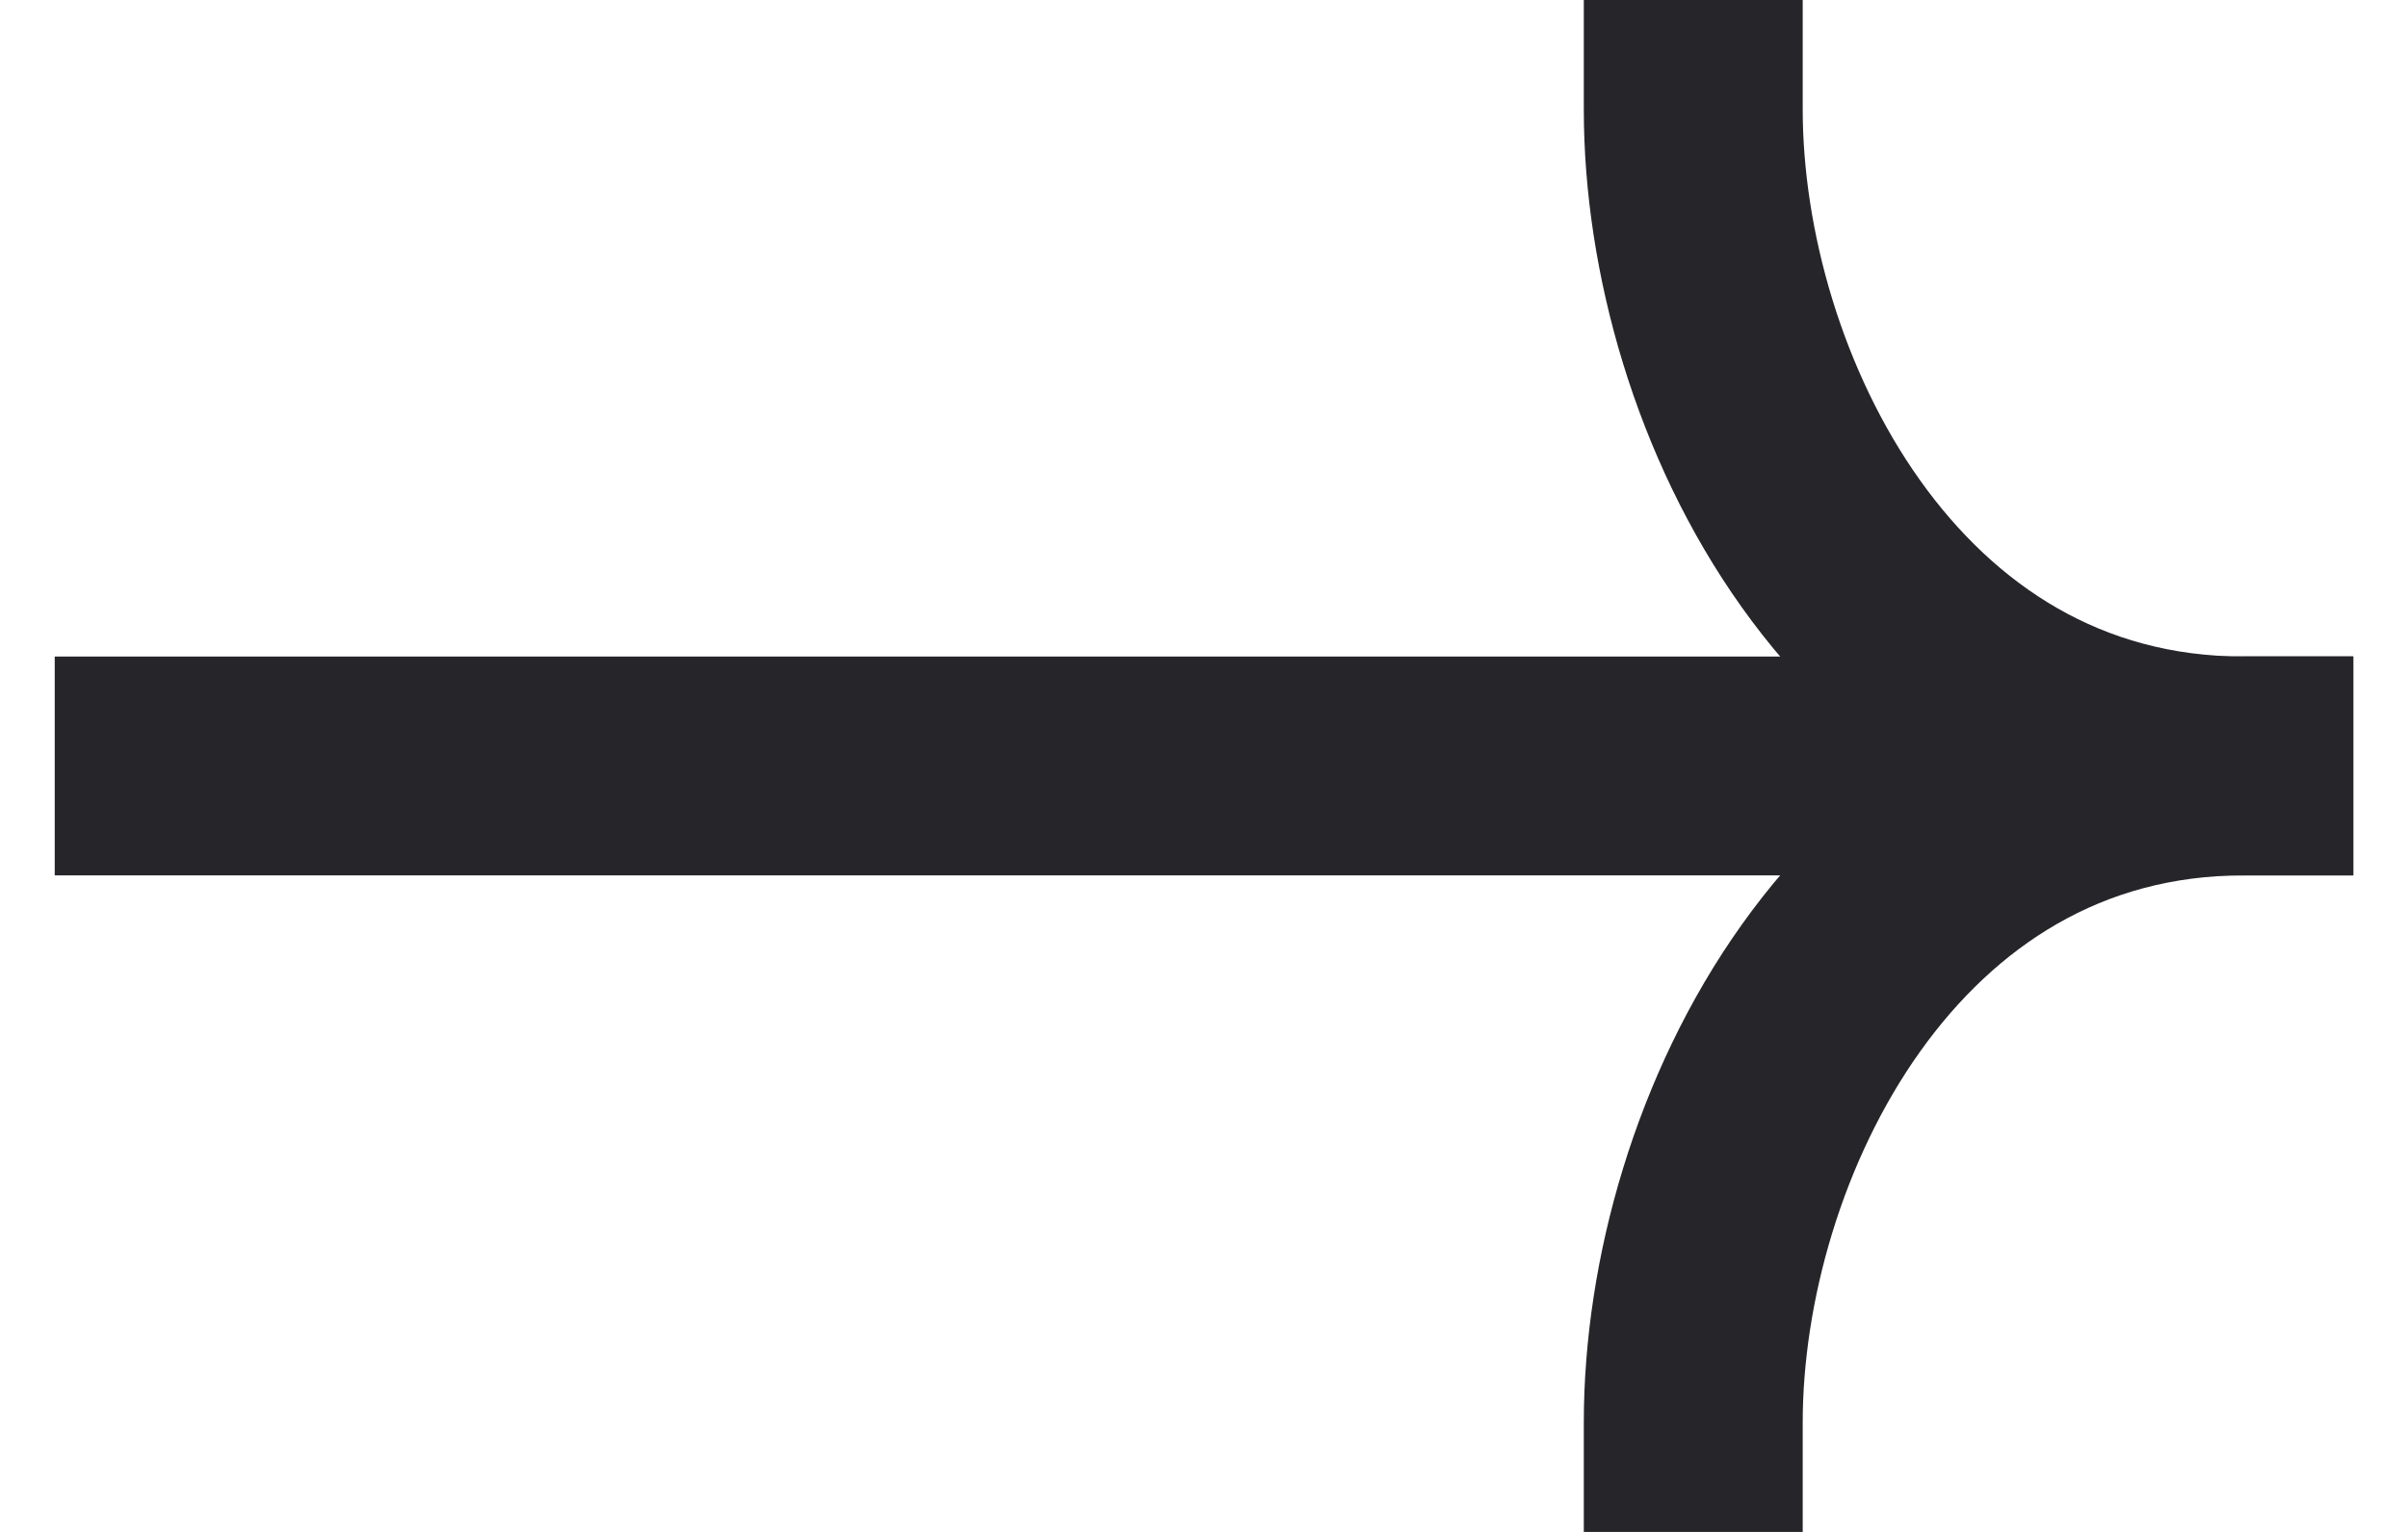 <svg width="22" height="14" viewBox="0 0 22 14" fill="none" xmlns="http://www.w3.org/2000/svg">
<path d="M20.5 7C17.147 7 15.47 10.415 15.47 13" stroke="#26252A" stroke-width="2" stroke-linecap="square"/>
<path d="M20.498 7H1.5" stroke="#26252A" stroke-width="2" stroke-linecap="square"/>
<path d="M20.5 7C17.147 7 15.47 3.585 15.47 1" stroke="#26252A" stroke-width="2" stroke-linecap="square"/>
</svg>
